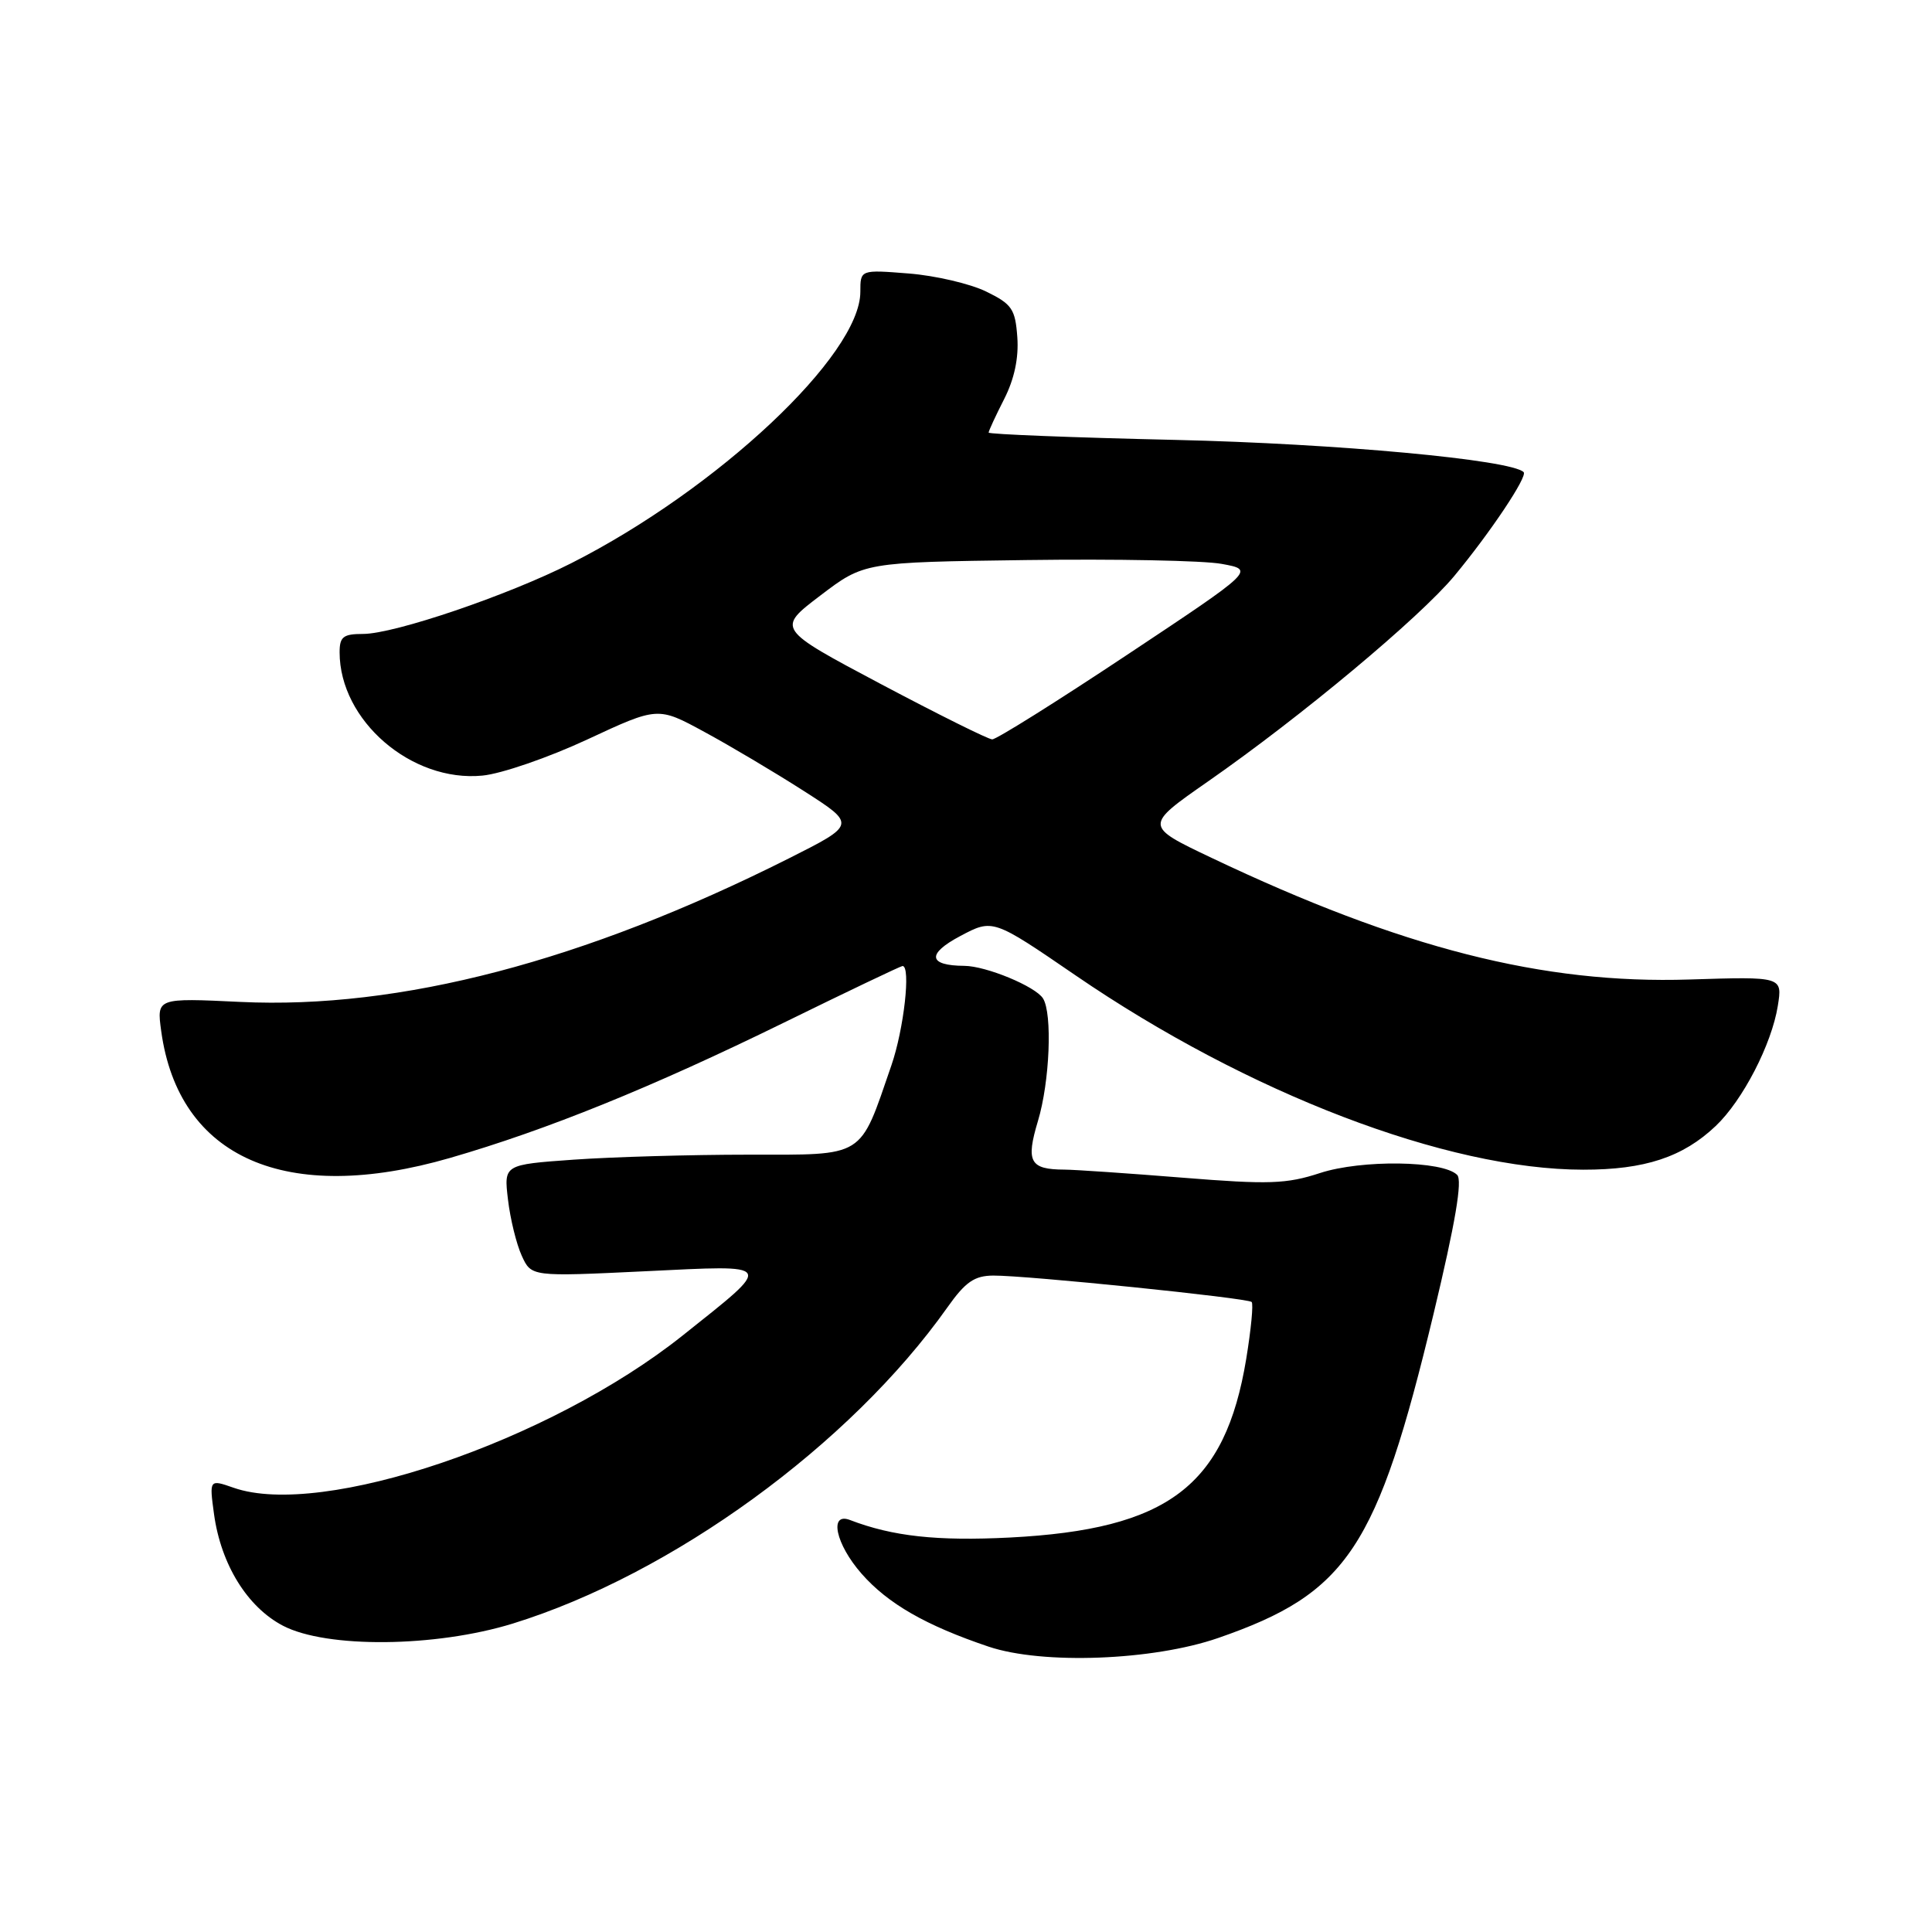 <?xml version="1.0" encoding="UTF-8" standalone="no"?>
<!DOCTYPE svg PUBLIC "-//W3C//DTD SVG 1.1//EN" "http://www.w3.org/Graphics/SVG/1.1/DTD/svg11.dtd" >
<svg xmlns="http://www.w3.org/2000/svg" xmlns:xlink="http://www.w3.org/1999/xlink" version="1.1" viewBox="0 0 256 256">
 <g >
 <path fill="currentColor"
d=" M 161.42 217.04 C 178.55 211.11 182.48 205.19 189.95 174.11 C 192.85 162.01 193.80 156.40 193.08 155.68 C 191.18 153.78 180.41 153.64 174.92 155.43 C 170.46 156.89 168.14 156.97 156.71 156.05 C 149.50 155.47 142.45 154.99 141.05 154.98 C 136.46 154.96 135.91 153.95 137.53 148.55 C 139.10 143.35 139.47 134.29 138.20 132.29 C 137.19 130.70 130.67 128.00 127.78 127.98 C 122.98 127.95 122.77 126.40 127.24 124.03 C 131.56 121.74 131.56 121.74 142.53 129.25 C 165.36 144.88 191.73 154.98 209.78 154.99 C 217.93 155.00 222.99 153.33 227.34 149.20 C 230.91 145.82 234.76 138.37 235.57 133.28 C 236.19 129.40 236.19 129.40 223.85 129.79 C 204.45 130.41 185.75 125.65 160.56 113.68 C 151.62 109.43 151.62 109.43 160.06 103.55 C 172.40 94.96 188.11 81.84 192.70 76.32 C 197.48 70.56 202.45 63.12 201.89 62.56 C 200.25 60.92 177.11 58.78 155.75 58.29 C 142.14 57.98 131.00 57.54 131.00 57.32 C 131.00 57.10 131.92 55.11 133.05 52.89 C 134.40 50.25 135.00 47.43 134.80 44.68 C 134.53 40.94 134.09 40.30 130.67 38.63 C 128.56 37.60 123.95 36.52 120.42 36.24 C 114.00 35.73 114.00 35.73 114.00 38.67 C 114.00 47.04 95.08 64.81 75.71 74.62 C 67.29 78.89 52.25 84.00 48.10 84.00 C 45.48 84.00 45.00 84.38 45.00 86.43 C 45.00 95.47 54.53 103.69 63.93 102.77 C 66.44 102.53 72.70 100.37 77.83 97.98 C 87.17 93.63 87.17 93.63 93.33 96.98 C 96.73 98.82 102.64 102.33 106.48 104.79 C 113.45 109.25 113.45 109.25 104.49 113.76 C 77.38 127.38 52.99 133.76 31.86 132.76 C 20.76 132.23 20.76 132.23 21.36 136.62 C 23.67 153.46 37.92 159.72 59.64 153.43 C 72.46 149.72 86.37 144.08 103.84 135.52 C 112.28 131.38 119.37 128.00 119.59 128.00 C 120.71 128.00 119.78 136.34 118.11 141.18 C 113.84 153.58 114.77 153.00 99.13 153.00 C 91.53 153.00 81.13 153.30 76.03 153.66 C 66.76 154.32 66.76 154.32 67.31 158.95 C 67.61 161.51 68.43 164.85 69.13 166.38 C 70.40 169.17 70.40 169.17 85.44 168.45 C 102.87 167.61 102.65 167.24 90.43 176.98 C 72.82 191.00 42.68 201.22 30.97 197.14 C 27.73 196.01 27.73 196.01 28.36 200.64 C 29.28 207.30 32.77 212.95 37.50 215.42 C 43.28 218.43 57.70 218.29 67.95 215.13 C 89.05 208.60 112.64 191.45 125.51 173.27 C 127.92 169.86 129.10 169.04 131.61 169.02 C 136.01 168.99 165.32 171.99 165.85 172.52 C 166.10 172.77 165.77 176.16 165.13 180.07 C 162.34 196.93 154.76 202.65 133.83 203.73 C 124.17 204.22 118.28 203.58 112.63 201.41 C 109.81 200.33 110.73 204.62 114.16 208.52 C 117.65 212.50 122.69 215.39 131.00 218.19 C 138.15 220.59 152.76 220.04 161.42 217.04 Z  M 116.70 90.63 C 102.91 83.31 102.91 83.31 108.70 78.91 C 114.50 74.50 114.50 74.50 136.00 74.21 C 147.82 74.05 159.48 74.27 161.89 74.72 C 166.28 75.52 166.28 75.52 149.36 86.76 C 140.06 92.94 132.01 97.99 131.47 97.97 C 130.94 97.96 124.29 94.65 116.70 90.63 Z "/>
</g>
</svg>